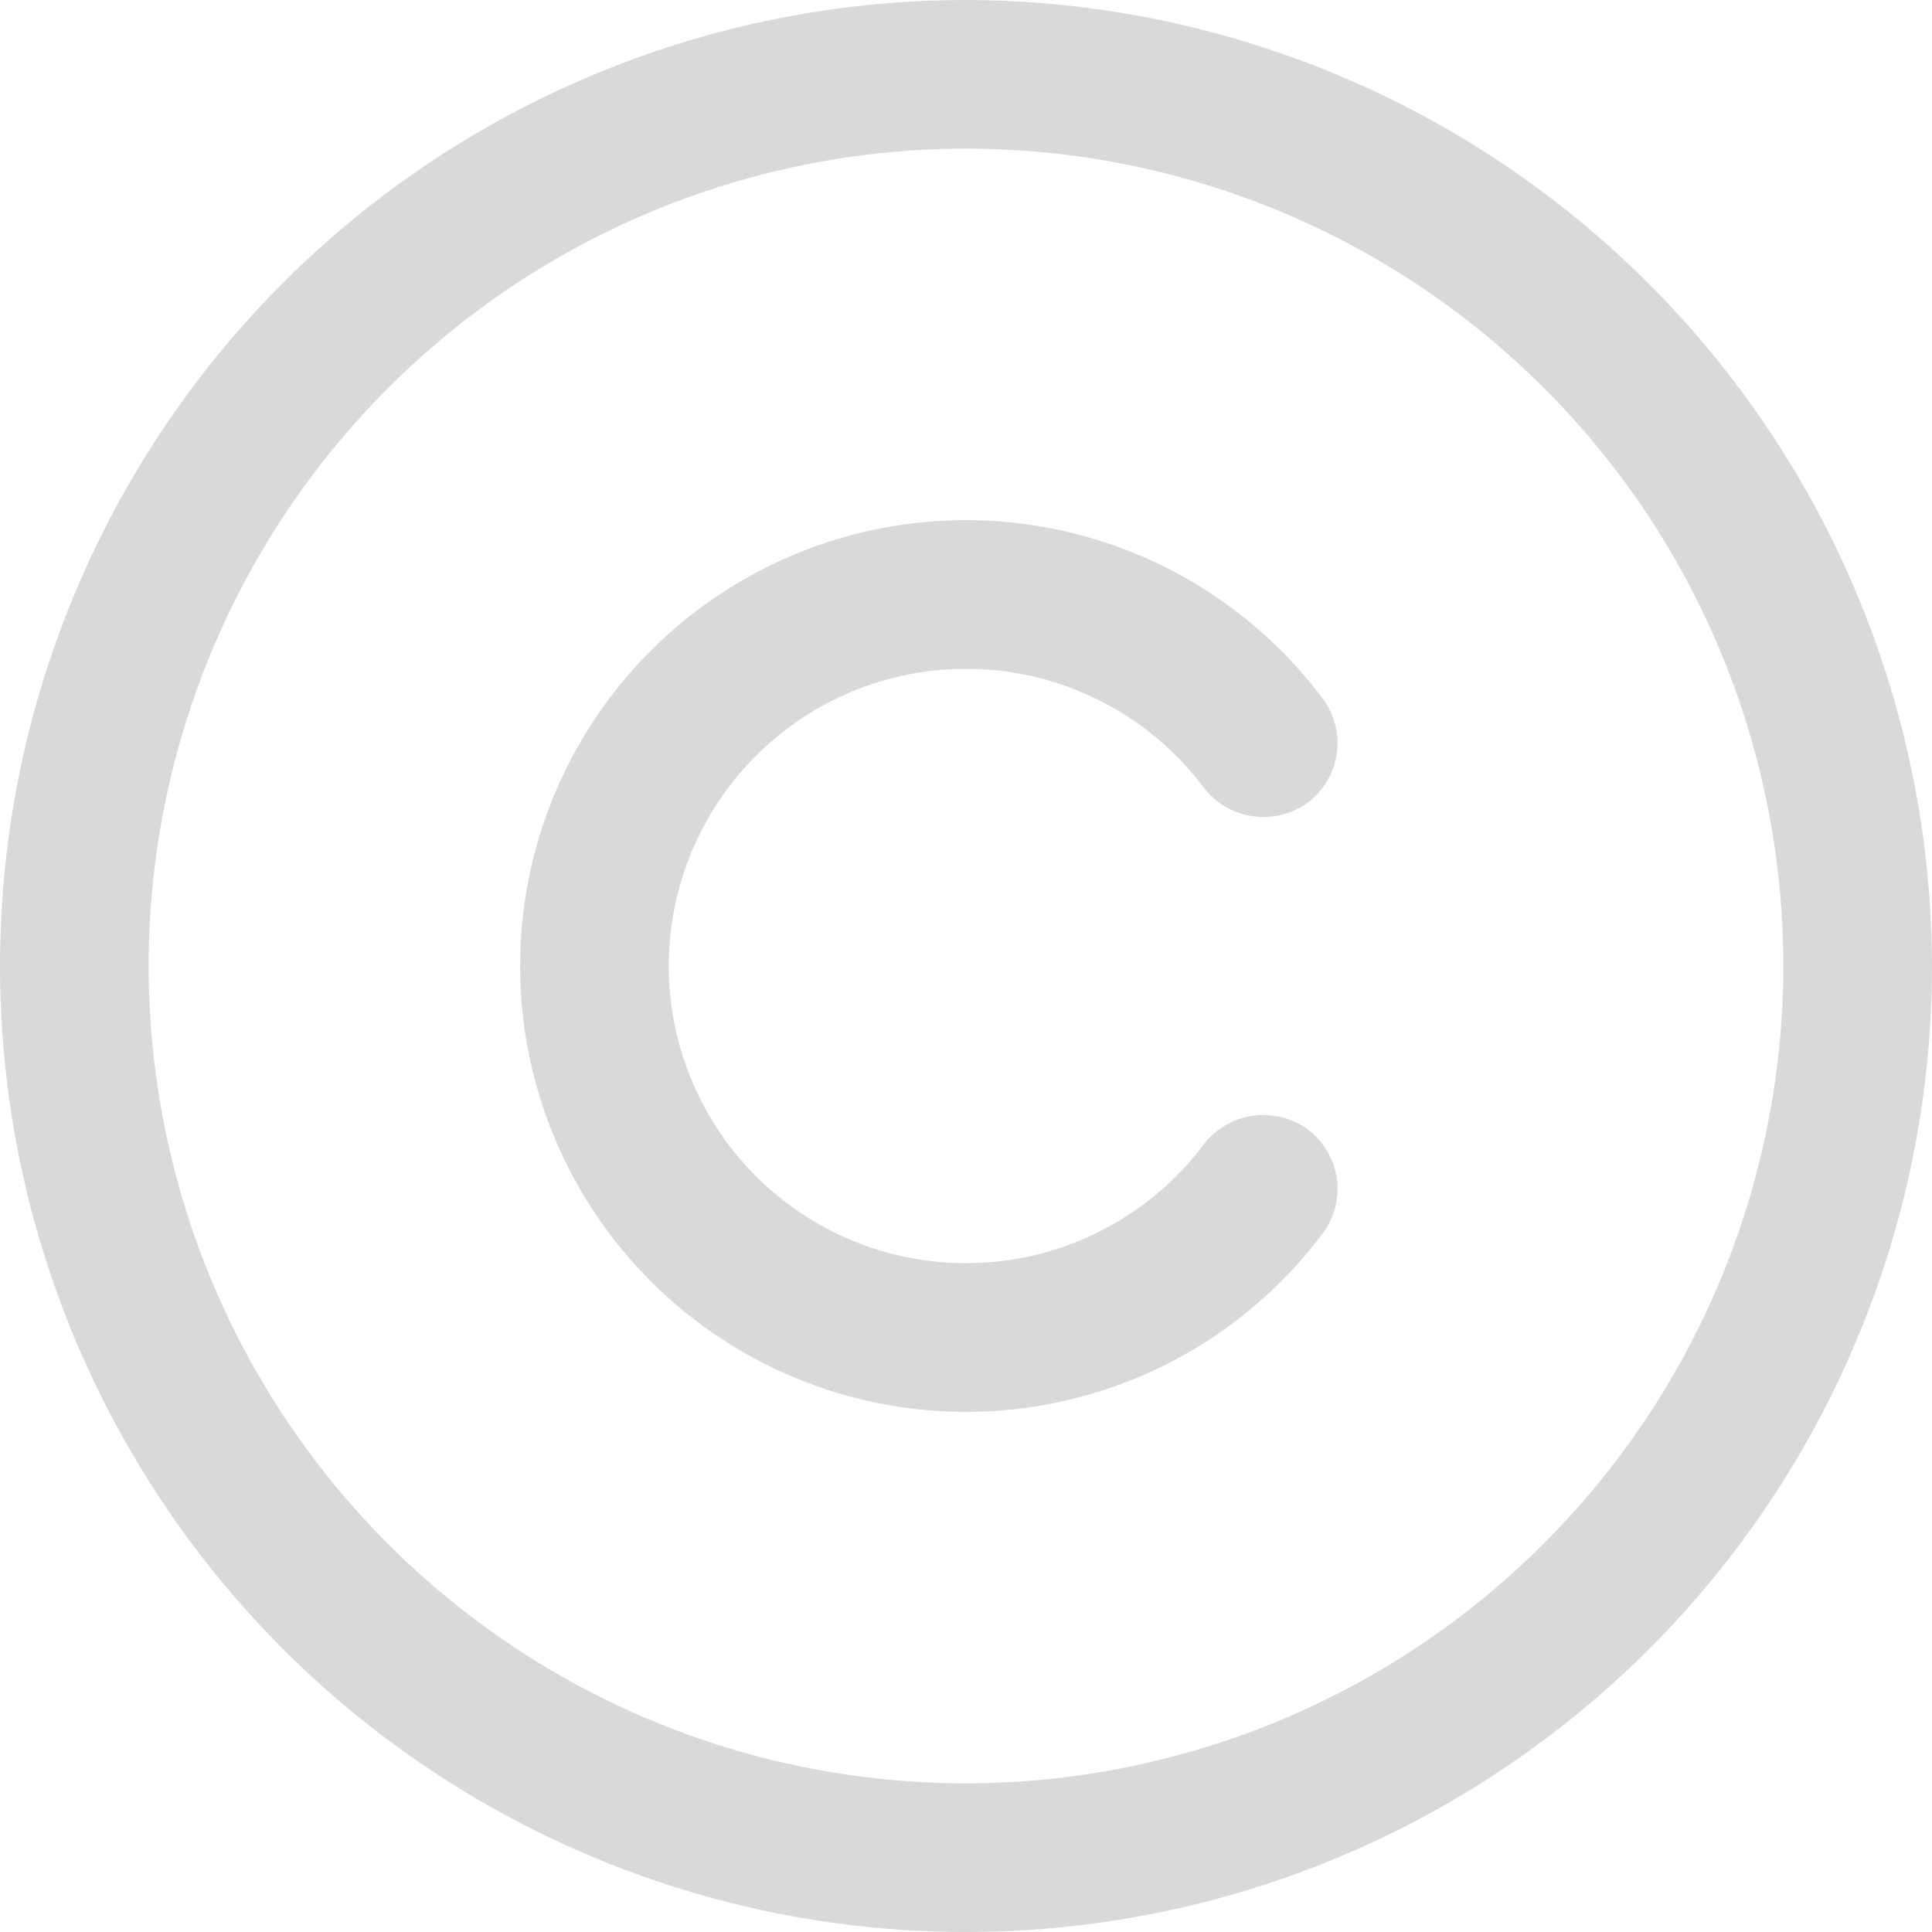 <svg width="15" height="15" viewBox="0 0 15 15" fill="none" xmlns="http://www.w3.org/2000/svg">
<path d="M7.5 0C6.017 0 4.567 0.44 3.333 1.264C2.1 2.088 1.139 3.259 0.571 4.63C0.003 6 -0.145 7.508 0.144 8.963C0.434 10.418 1.148 11.754 2.197 12.803C3.246 13.852 4.582 14.566 6.037 14.856C7.492 15.145 9 14.997 10.37 14.429C11.741 13.861 12.912 12.9 13.736 11.667C14.56 10.433 15 8.983 15 7.5C14.996 5.512 14.205 3.607 12.799 2.201C11.393 0.795 9.488 0.004 7.5 0ZM7.5 13.846C6.245 13.846 5.018 13.474 3.974 12.777C2.931 12.079 2.117 11.088 1.637 9.929C1.157 8.769 1.031 7.493 1.276 6.262C1.521 5.031 2.125 3.9 3.013 3.013C3.9 2.125 5.031 1.521 6.262 1.276C7.493 1.031 8.769 1.157 9.929 1.637C11.088 2.117 12.079 2.931 12.777 3.974C13.474 5.018 13.846 6.245 13.846 7.5C13.844 9.183 13.175 10.796 11.985 11.985C10.796 13.175 9.183 13.844 7.5 13.846ZM5.192 7.5C5.192 7.984 5.345 8.456 5.628 8.849C5.911 9.242 6.311 9.536 6.77 9.689C7.23 9.842 7.726 9.847 8.188 9.703C8.65 9.558 9.056 9.272 9.346 8.885C9.439 8.764 9.576 8.684 9.727 8.663C9.877 8.641 10.031 8.679 10.154 8.769C10.276 8.861 10.357 8.998 10.379 9.149C10.4 9.301 10.361 9.455 10.269 9.577C9.833 10.158 9.226 10.588 8.532 10.804C7.839 11.021 7.095 11.014 6.405 10.784C5.716 10.554 5.117 10.113 4.692 9.524C4.267 8.935 4.038 8.227 4.038 7.5C4.038 6.773 4.267 6.065 4.692 5.476C5.117 4.887 5.716 4.446 6.405 4.216C7.095 3.986 7.839 3.979 8.532 4.196C9.226 4.413 9.833 4.842 10.269 5.423C10.361 5.545 10.4 5.699 10.379 5.851C10.357 6.002 10.276 6.139 10.154 6.231C10.031 6.321 9.877 6.359 9.727 6.337C9.576 6.316 9.439 6.236 9.346 6.115C9.056 5.728 8.65 5.442 8.188 5.297C7.726 5.153 7.23 5.158 6.77 5.311C6.311 5.464 5.911 5.758 5.628 6.151C5.345 6.544 5.192 7.016 5.192 7.5Z" fill="#D9D9D9"/>
</svg>
